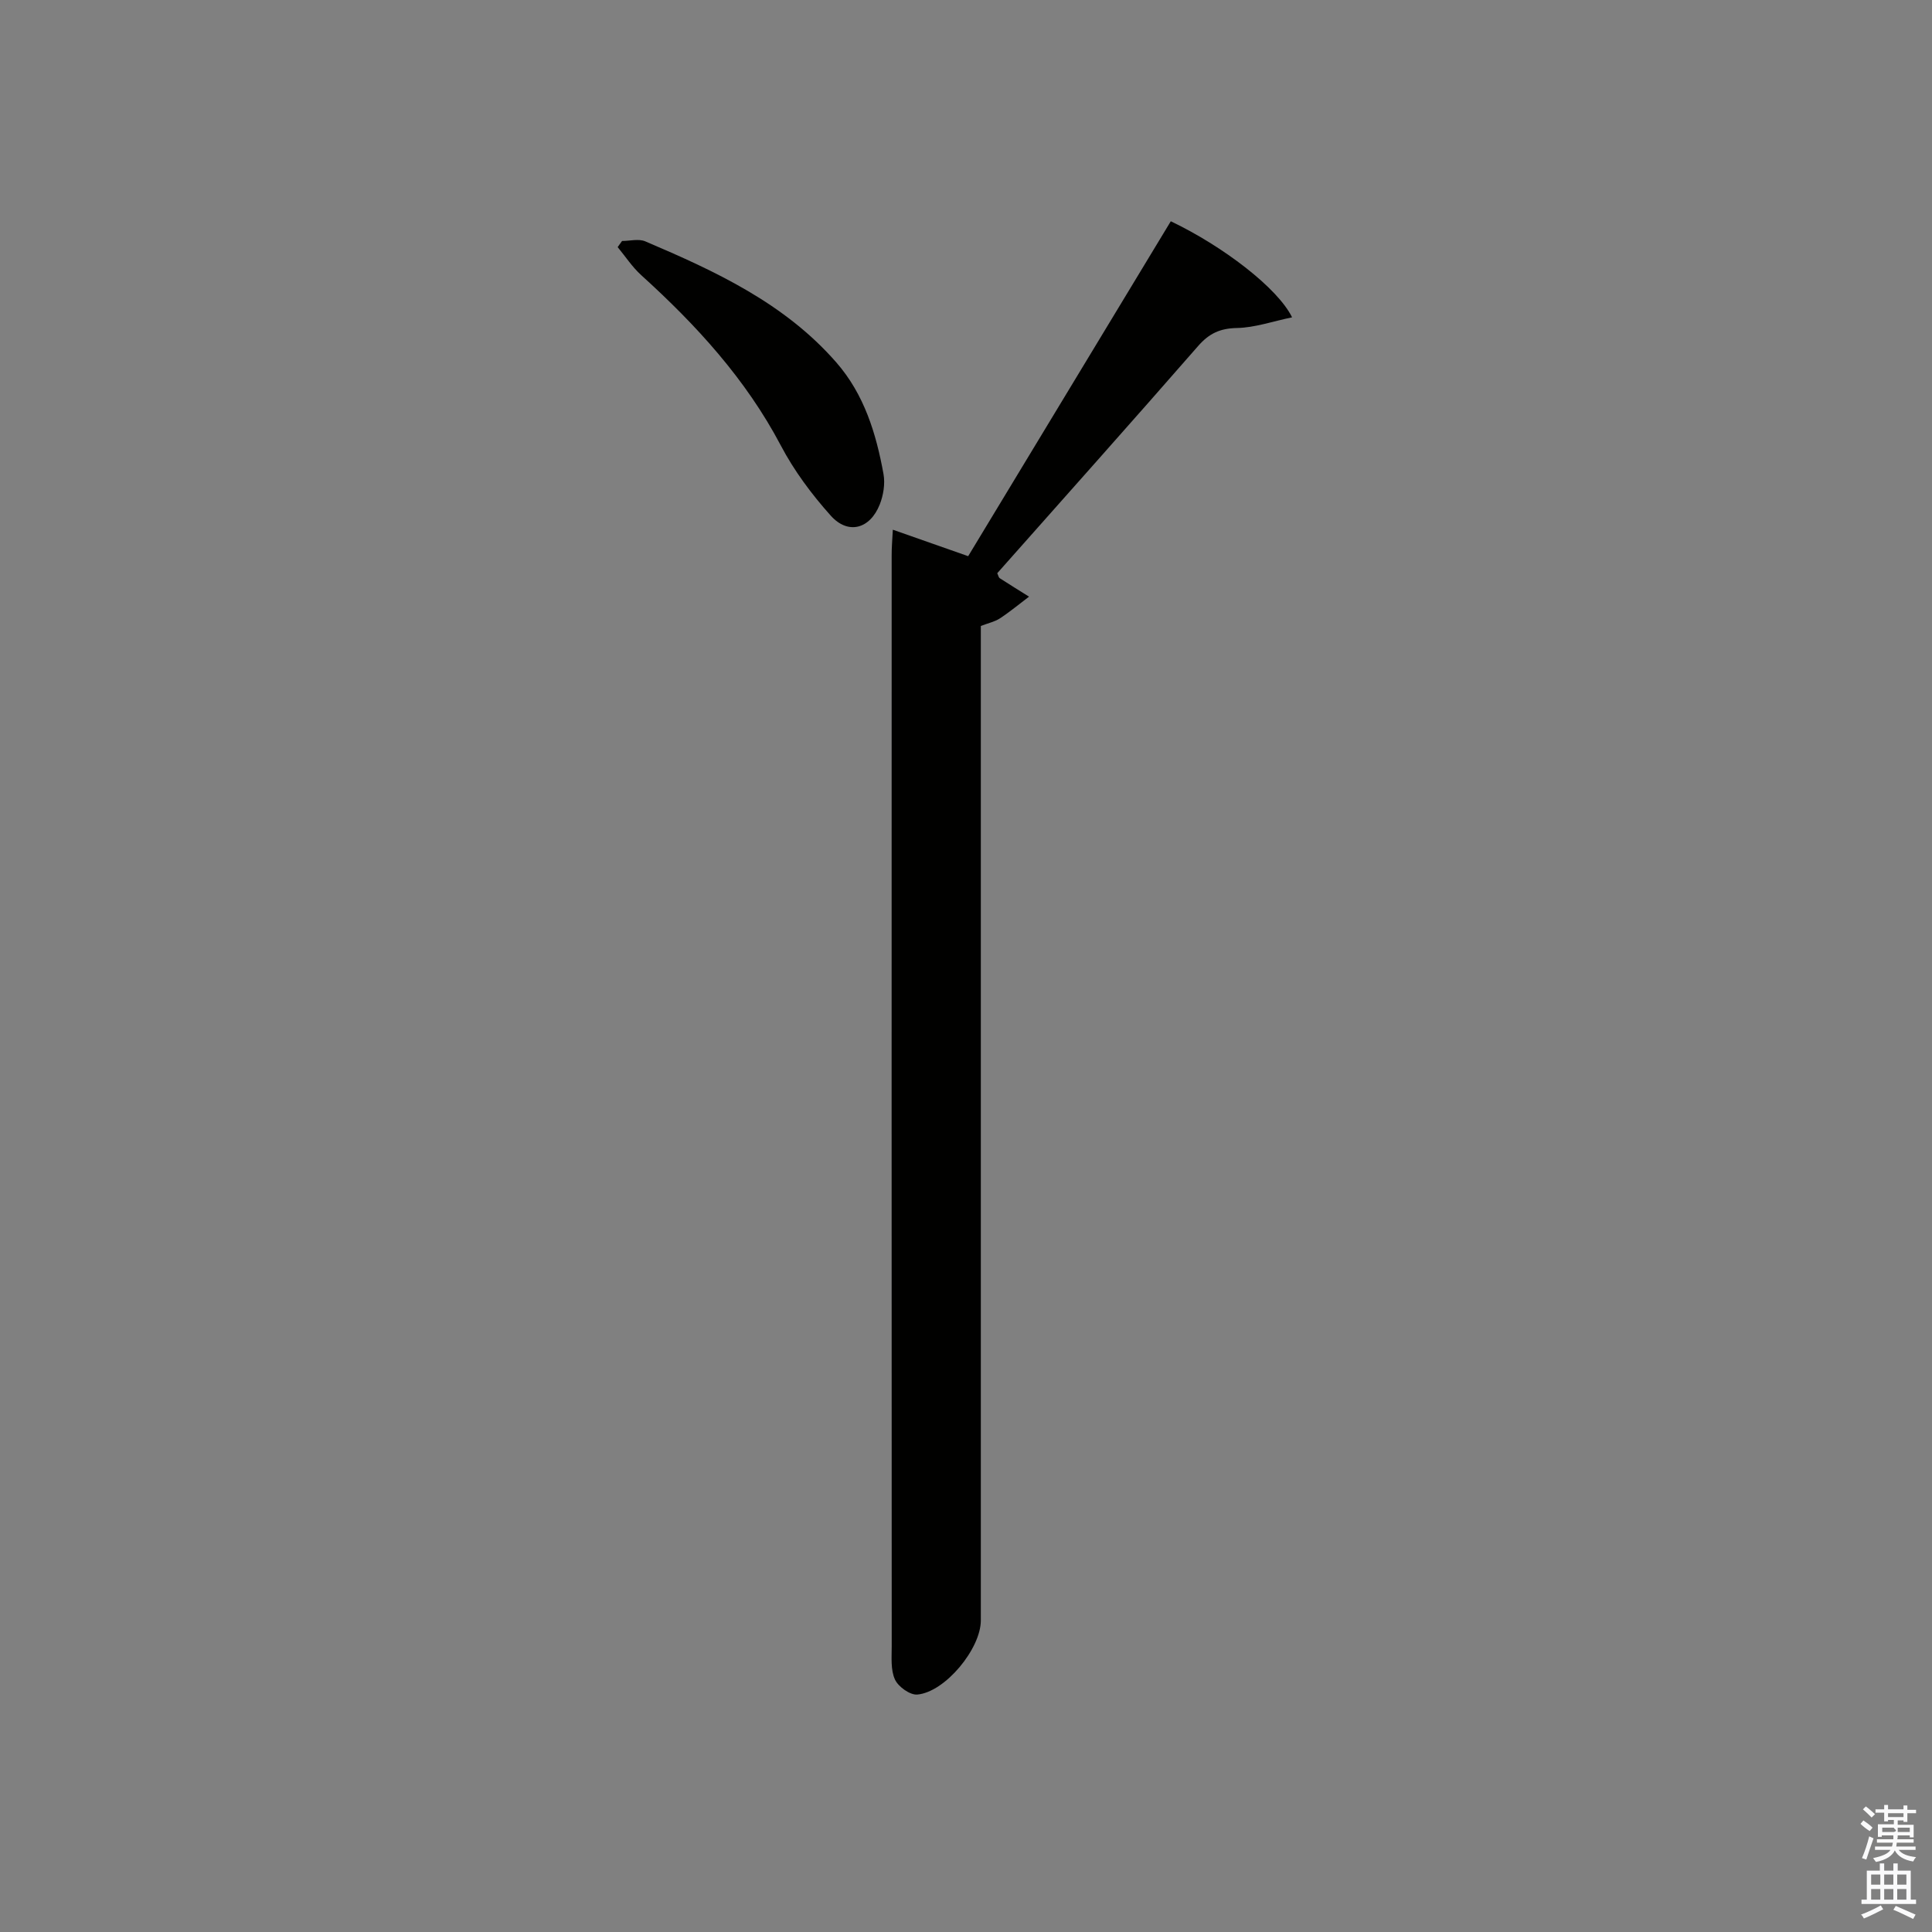 <svg enable-background="new 0 0 400 400" viewBox="0 0 400 400" xmlns="http://www.w3.org/2000/svg"><rect x="0" y="0" width="400" height="400" fill="#808080" stroke="none"/><path d="m385.2 377.6.6-.7c.6.4 1.3.9 1.9 1.5l-.6.7c-.8-.5-1.4-1-1.9-1.5zm.3 7.1c.6-1.4 1.1-2.9 1.5-4.5.3.1.6.3.9.4-.5 1.4-1 2.9-1.5 4.4zm.2-10.1.6-.6c.7.5 1.3 1.1 1.9 1.6l-.7.7c-.6-.6-1.2-1.2-1.8-1.7zm8.4-.8h.8v.9h1.8v.7h-1.8v1.8h-.8v-.3h-1.2v.9h3.3v2.6h-.8v-.4h-2.5c0 .3 0 .6-.1.8h3.4v.7h-3.5c0 .3-.1.6-.1.8h4v.7h-3.5c.7.9 1.9 1.3 3.6 1.5-.2.2-.4.5-.6.9-1.9-.3-3.2-1.1-3.8-2.3-.5 1.1-1.8 2-3.9 2.4-.2-.3-.4-.5-.6-.8 1.9-.4 3.1-.9 3.6-1.7h-3.2v-.7h3.5c.1-.2.1-.5.2-.8h-3.3v-.7h3.4c0-.2 0-.5 0-.8h-2.4v.3h-.8v-2.6h3.3v-.9h-1.2v.3h-.8v-1.8h-1.8v-.7h1.8v-.9h.8v.9h3.2zm-4.4 5.5h2.4c1-.3 0-.6 0-.9h-2.4zm1.2-3.1h3.2v-.8h-3.2zm4.4 2.2h-2.4v.9h2.5v-.9z" fill="#fafafb"/><path d="m389.2 385.8h.9v1.5h1.9v-1.5h.9v1.5h2.7v6h1.1v.9h-11.3v-.9h1.1v-6h2.7zm.2 8.7.5.8c-1.2.6-2.5 1.3-4 1.9-.2-.3-.3-.6-.6-.8 1.6-.6 3-1.3 4.1-1.9zm-2-4.3h1.9v-2.1h-1.9zm0 3.1h1.9v-2.2h-1.9zm2.7-3.1h1.9v-2.1h-1.9zm0 3.1h1.9v-2.2h-1.9zm2.4 1.3c1.4.6 2.7 1.2 4.1 1.8l-.5.9c-1.5-.7-2.8-1.4-4.1-1.9zm2.2-6.5h-1.9v2.1h1.9zm-1.9 5.2h1.9v-2.2h-1.9z" fill="#fafafb"/><g fill="#010100"><path d="m184.85 109.67c5.47 1.92 10.28 3.61 15.6 5.48 14.01-23.16 27.99-46.26 41.95-69.34 10.76 5.13 22.15 13.82 25.11 19.89-4.03.83-7.72 2.14-11.43 2.21-3.5.07-5.77 1.14-8.04 3.75-13.78 15.78-27.74 31.42-41.57 47.02.24.51.29.88.5 1.02 2.01 1.3 4.05 2.56 6.08 3.83-2 1.51-3.94 3.13-6.03 4.5-1.07.7-2.43.98-3.95 1.57v5.97 199.93c0 5.83-7.37 14.83-13.15 15.34-1.51.13-3.95-1.62-4.63-3.12-.91-1.98-.67-4.56-.67-6.88-.03-75.31-.02-150.62-.01-225.92-.01-1.49.12-2.97.24-5.25z"/><path d="m128.79 49.89c1.61 0 3.44-.5 4.81.08 14.55 6.2 28.87 12.82 39.57 25.09 5.76 6.61 8.23 14.7 9.75 23.09.36 2-.02 4.38-.78 6.3-2.02 5.09-6.56 6.32-10.15 2.3-3.95-4.41-7.59-9.3-10.34-14.53-7.26-13.77-17.51-24.94-28.9-35.26-1.85-1.68-3.26-3.85-4.87-5.8.29-.43.6-.85.91-1.27z"/></g></svg>